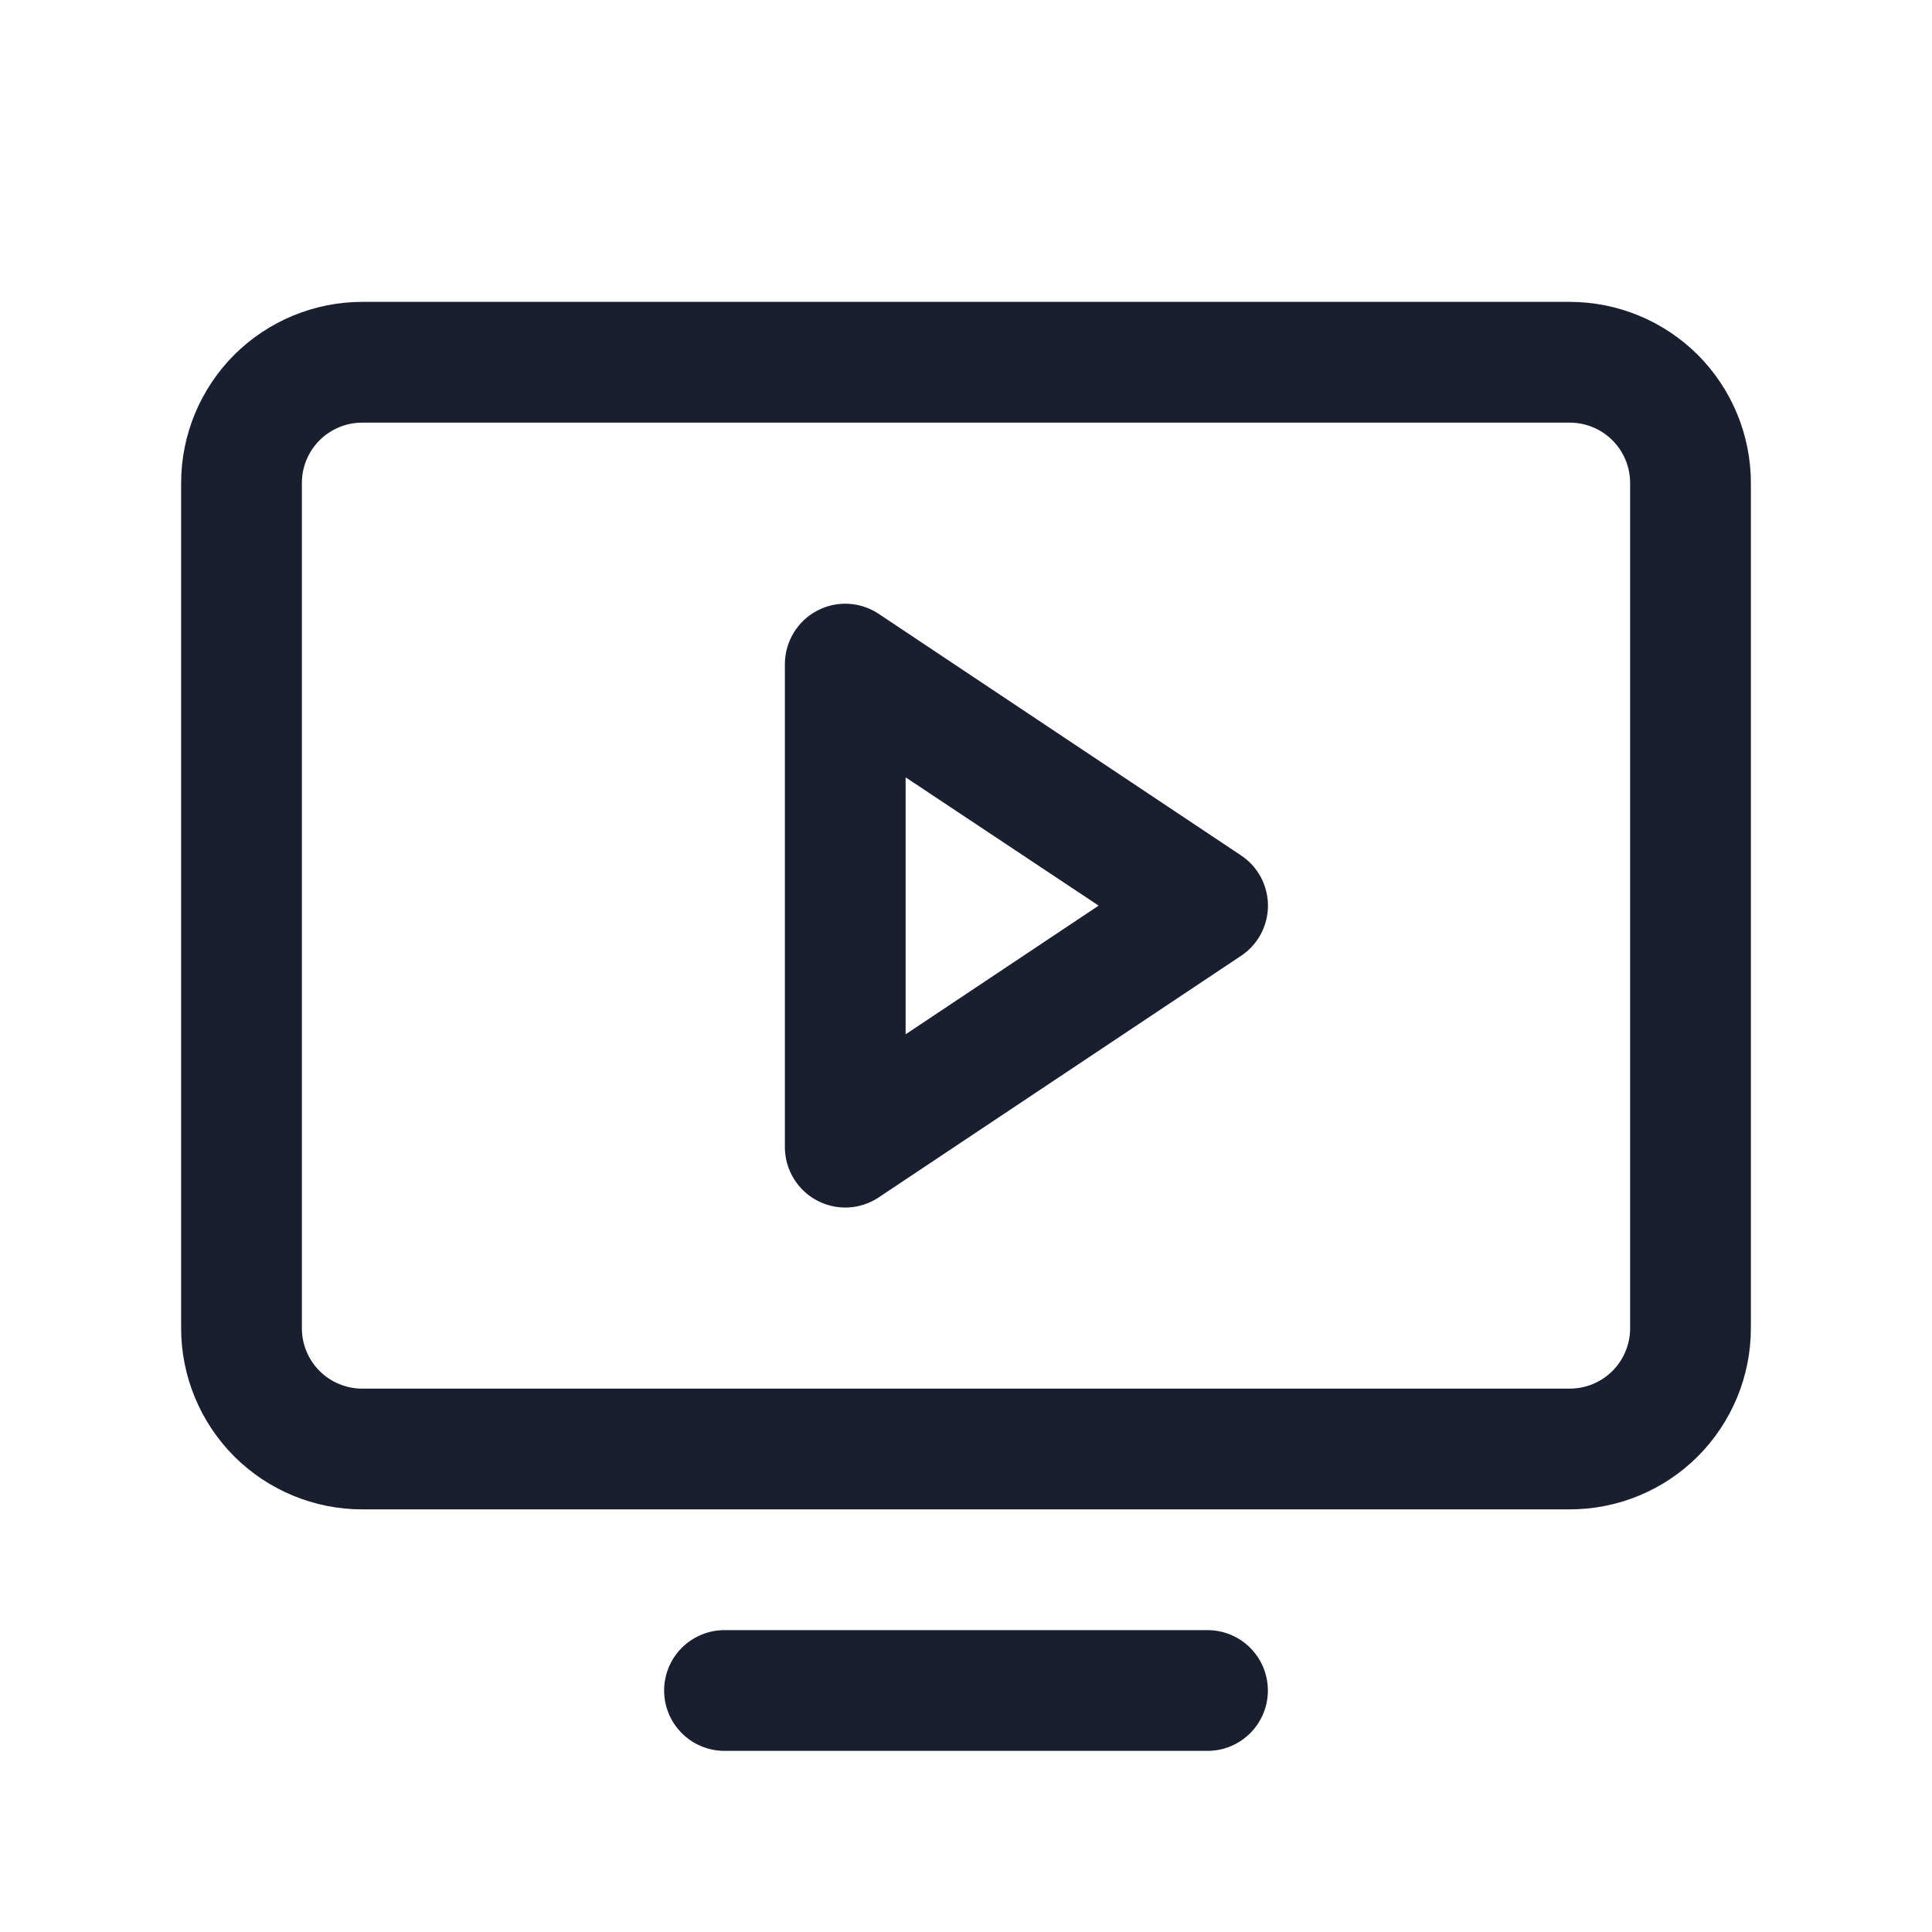 <svg width="20" height="20" viewBox="0 0 20 20" fill="none" xmlns="http://www.w3.org/2000/svg">
<path d="M16.25 3.125H3.75C3.253 3.125 2.776 3.323 2.424 3.674C2.073 4.026 1.875 4.503 1.875 5V13.75C1.875 14.247 2.073 14.724 2.424 15.076C2.776 15.428 3.253 15.625 3.75 15.625H16.25C16.747 15.625 17.224 15.428 17.576 15.076C17.927 14.724 18.125 14.247 18.125 13.75V5C18.125 4.503 17.927 4.026 17.576 3.674C17.224 3.323 16.747 3.125 16.25 3.125ZM16.875 13.75C16.875 13.916 16.809 14.075 16.692 14.192C16.575 14.309 16.416 14.375 16.25 14.375H3.75C3.584 14.375 3.425 14.309 3.308 14.192C3.191 14.075 3.125 13.916 3.125 13.75V5C3.125 4.834 3.191 4.675 3.308 4.558C3.425 4.441 3.584 4.375 3.75 4.375H16.25C16.416 4.375 16.575 4.441 16.692 4.558C16.809 4.675 16.875 4.834 16.875 5V13.75ZM13.125 17.5C13.125 17.666 13.059 17.825 12.942 17.942C12.825 18.059 12.666 18.125 12.5 18.125H7.5C7.334 18.125 7.175 18.059 7.058 17.942C6.941 17.825 6.875 17.666 6.875 17.5C6.875 17.334 6.941 17.175 7.058 17.058C7.175 16.941 7.334 16.875 7.5 16.875H12.5C12.666 16.875 12.825 16.941 12.942 17.058C13.059 17.175 13.125 17.334 13.125 17.5ZM12.847 8.855L9.097 6.355C9.003 6.292 8.893 6.256 8.78 6.25C8.667 6.245 8.555 6.27 8.455 6.324C8.355 6.377 8.272 6.457 8.214 6.554C8.156 6.651 8.125 6.762 8.125 6.875V11.875C8.125 11.988 8.156 12.099 8.214 12.196C8.272 12.293 8.355 12.373 8.455 12.426C8.555 12.48 8.667 12.505 8.78 12.5C8.893 12.494 9.003 12.458 9.097 12.395L12.847 9.895C12.933 9.838 13.003 9.761 13.052 9.67C13.1 9.579 13.126 9.478 13.126 9.375C13.126 9.272 13.1 9.171 13.052 9.08C13.003 8.989 12.933 8.912 12.847 8.855ZM9.375 10.707V8.047L11.373 9.375L9.375 10.707Z" fill="#191F2E"/>
</svg>
